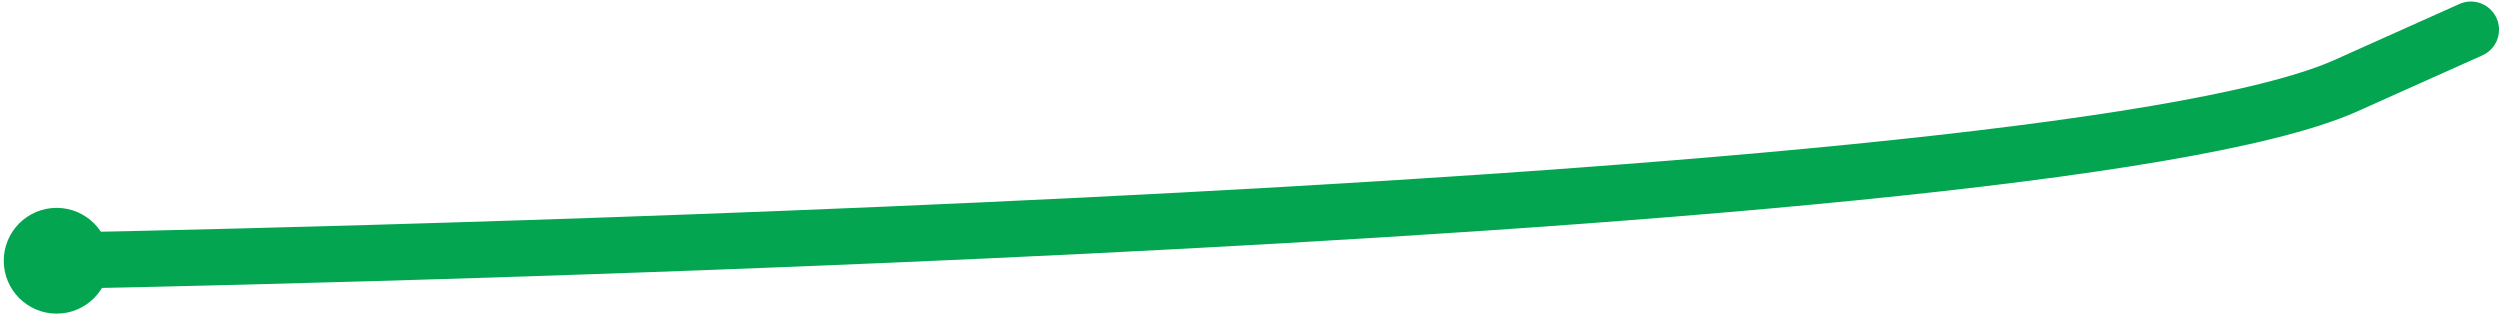 <?xml version="1.0" encoding="utf-8"?>
<!-- Generator: Adobe Illustrator 16.0.0, SVG Export Plug-In . SVG Version: 6.00 Build 0)  -->
<!DOCTYPE svg PUBLIC "-//W3C//DTD SVG 1.1//EN" "http://www.w3.org/Graphics/SVG/1.1/DTD/svg11.dtd">
<svg version="1.1" id="Layer_1" xmlns="http://www.w3.org/2000/svg" xmlns:xlink="http://www.w3.org/1999/xlink" x="0px" y="0px"
	 width="66.656px" height="8.361px" viewBox="0 0 66.656 8.361" enable-background="new 0 0 66.656 8.361" xml:space="preserve">
<g>
	<circle fill="#03A550" cx="1.51" cy="6.952" r="1.41"/>
	<path fill="none" stroke="#03A550" stroke-width="1.5" stroke-linecap="round" stroke-miterlimit="10" d="M1.51,6.952
		c0,0,52.601-0.937,61.011-4.656l3.359-1.505"/>
</g>
</svg>
